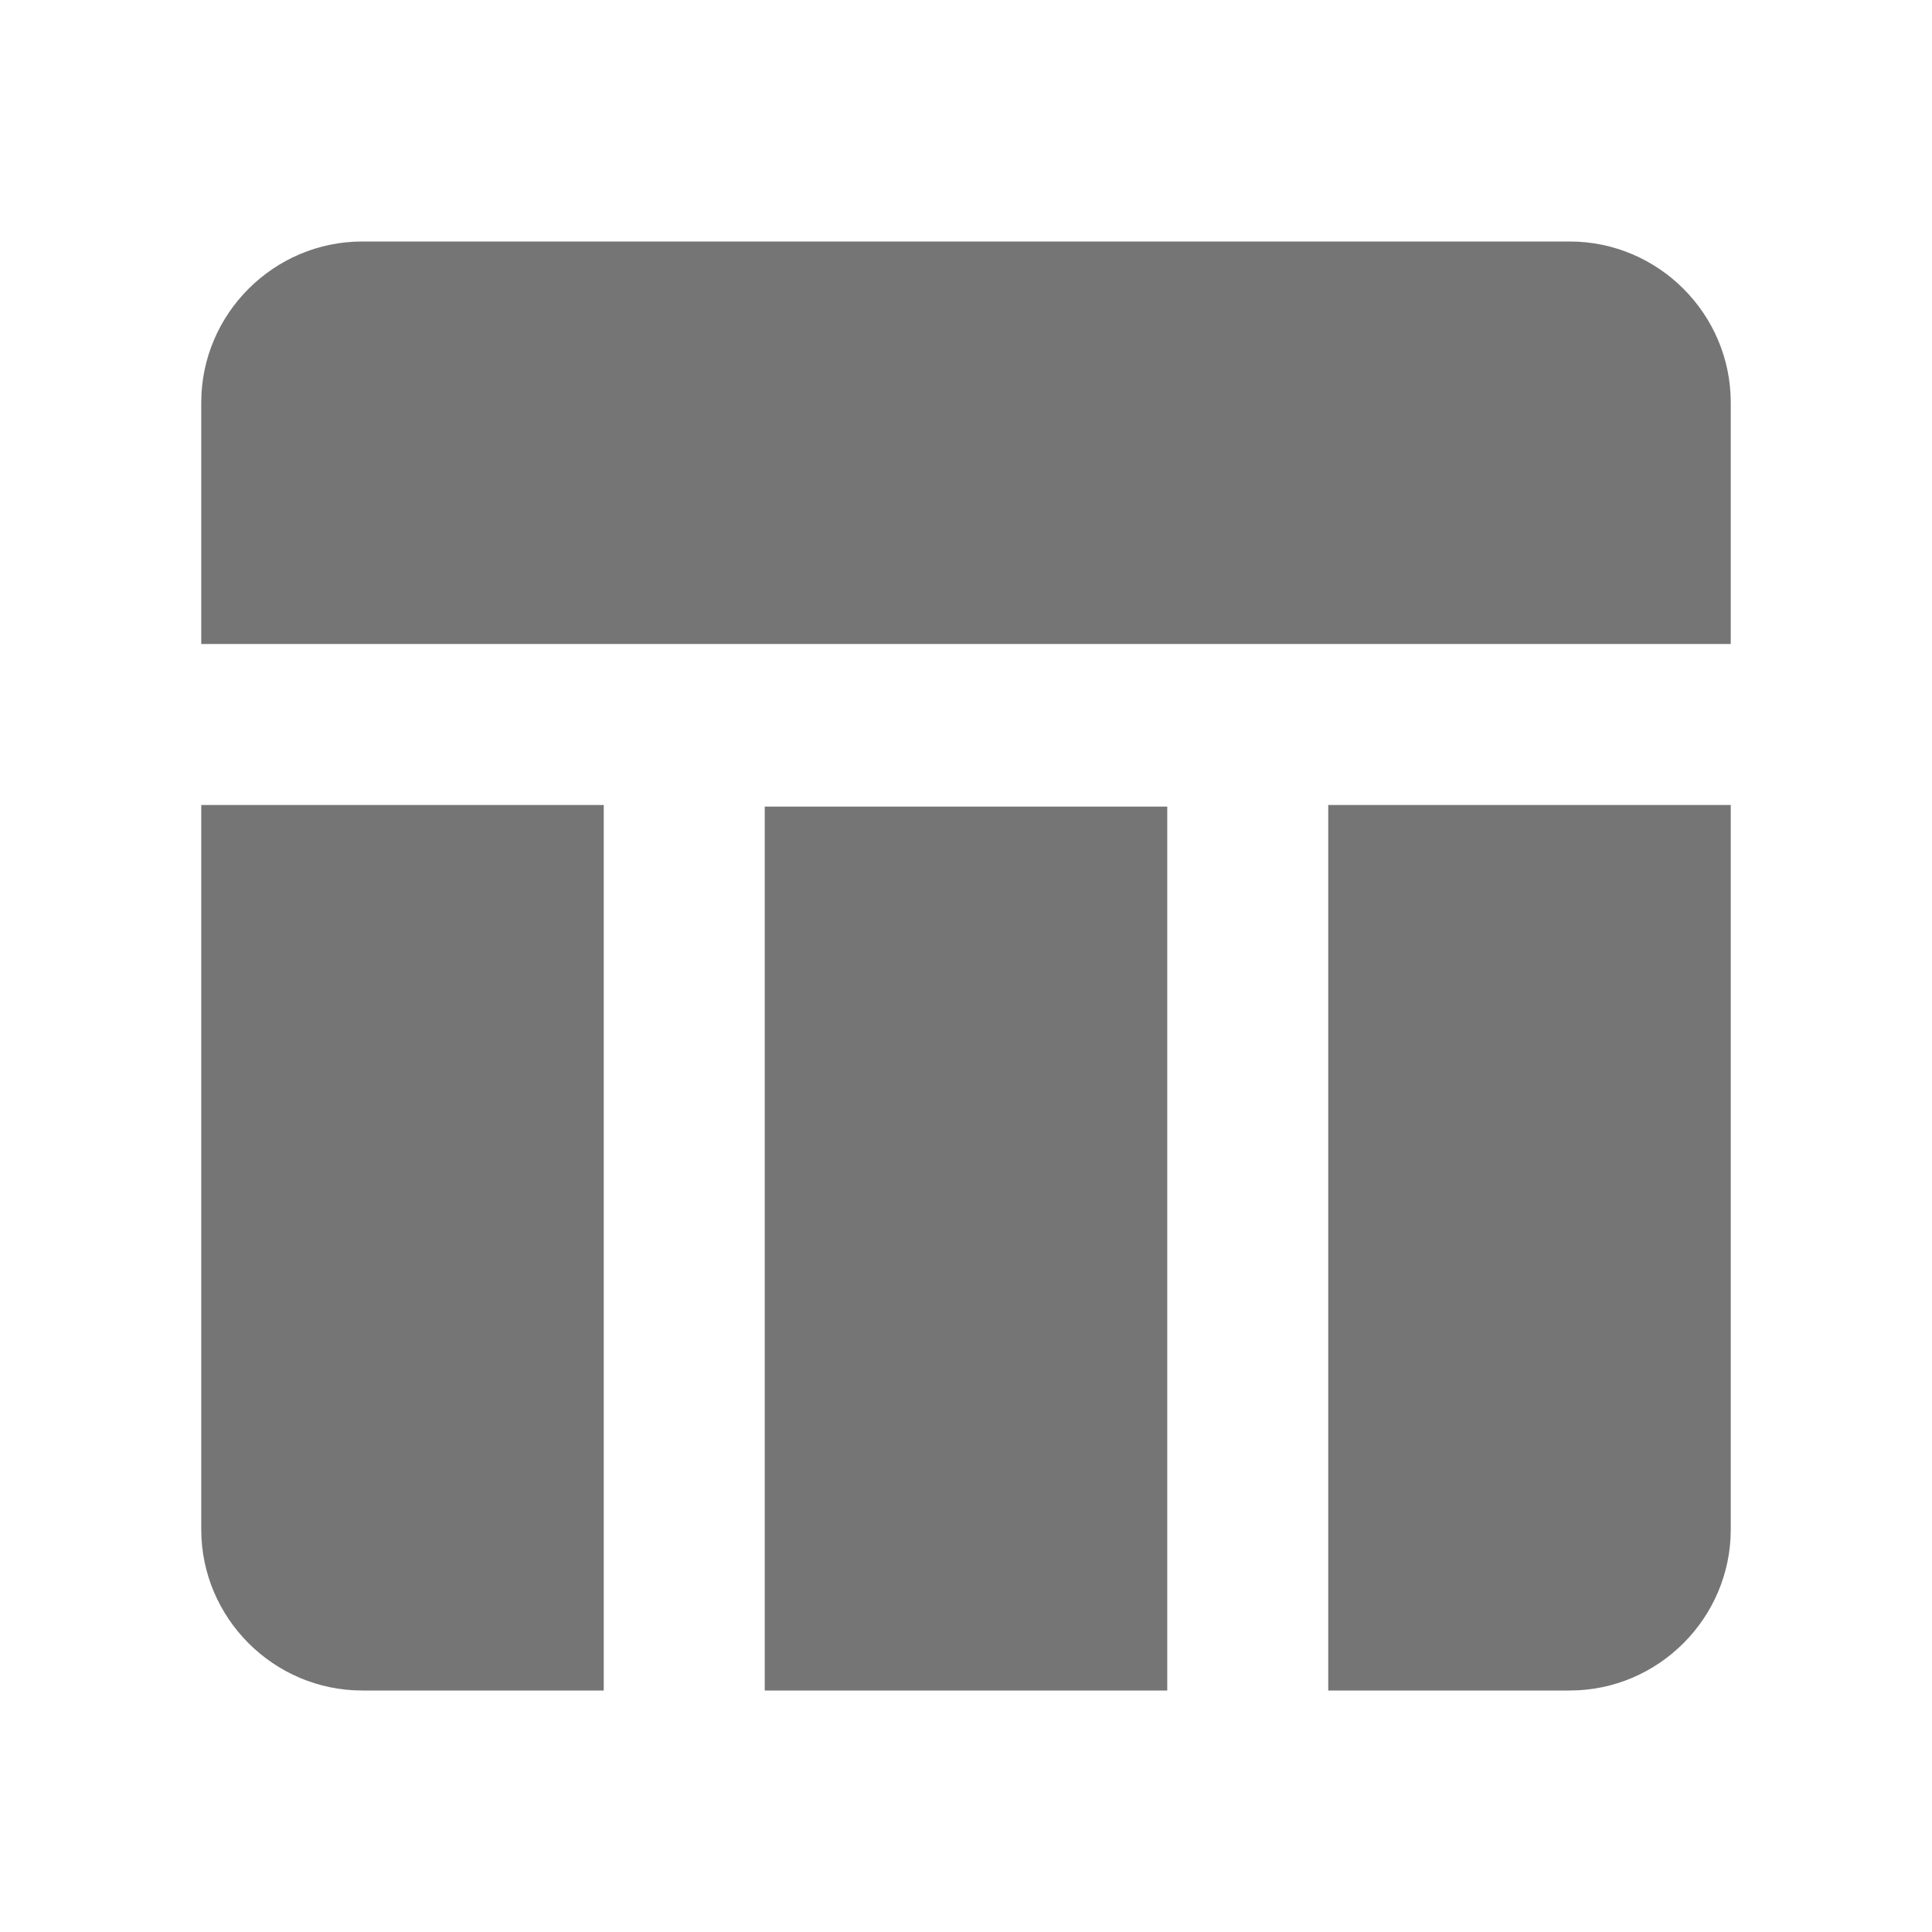 <svg width="24" height="24" viewBox="0 0 24 24" fill="none" xmlns="http://www.w3.org/2000/svg">
<g id="table_chart_24px">
<path id="icon/editor/table_chart_24px" fill-rule="evenodd" clip-rule="evenodd" d="M19.5 3H4.5C3.4 3 2.5 3.9 2.5 5V8H21.5V5C21.5 3.9 20.6 3 19.5 3ZM19.5 21H16.5V10H21.5V19C21.5 20.1 20.6 21 19.5 21ZM14.5 10.02H9.5V21H14.5V10.02ZM4.5 21C3.4 21 2.5 20.1 2.5 19V10H7.5V21H4.5Z" fill="black" fill-opacity="0.54"/>
</g>
</svg>

